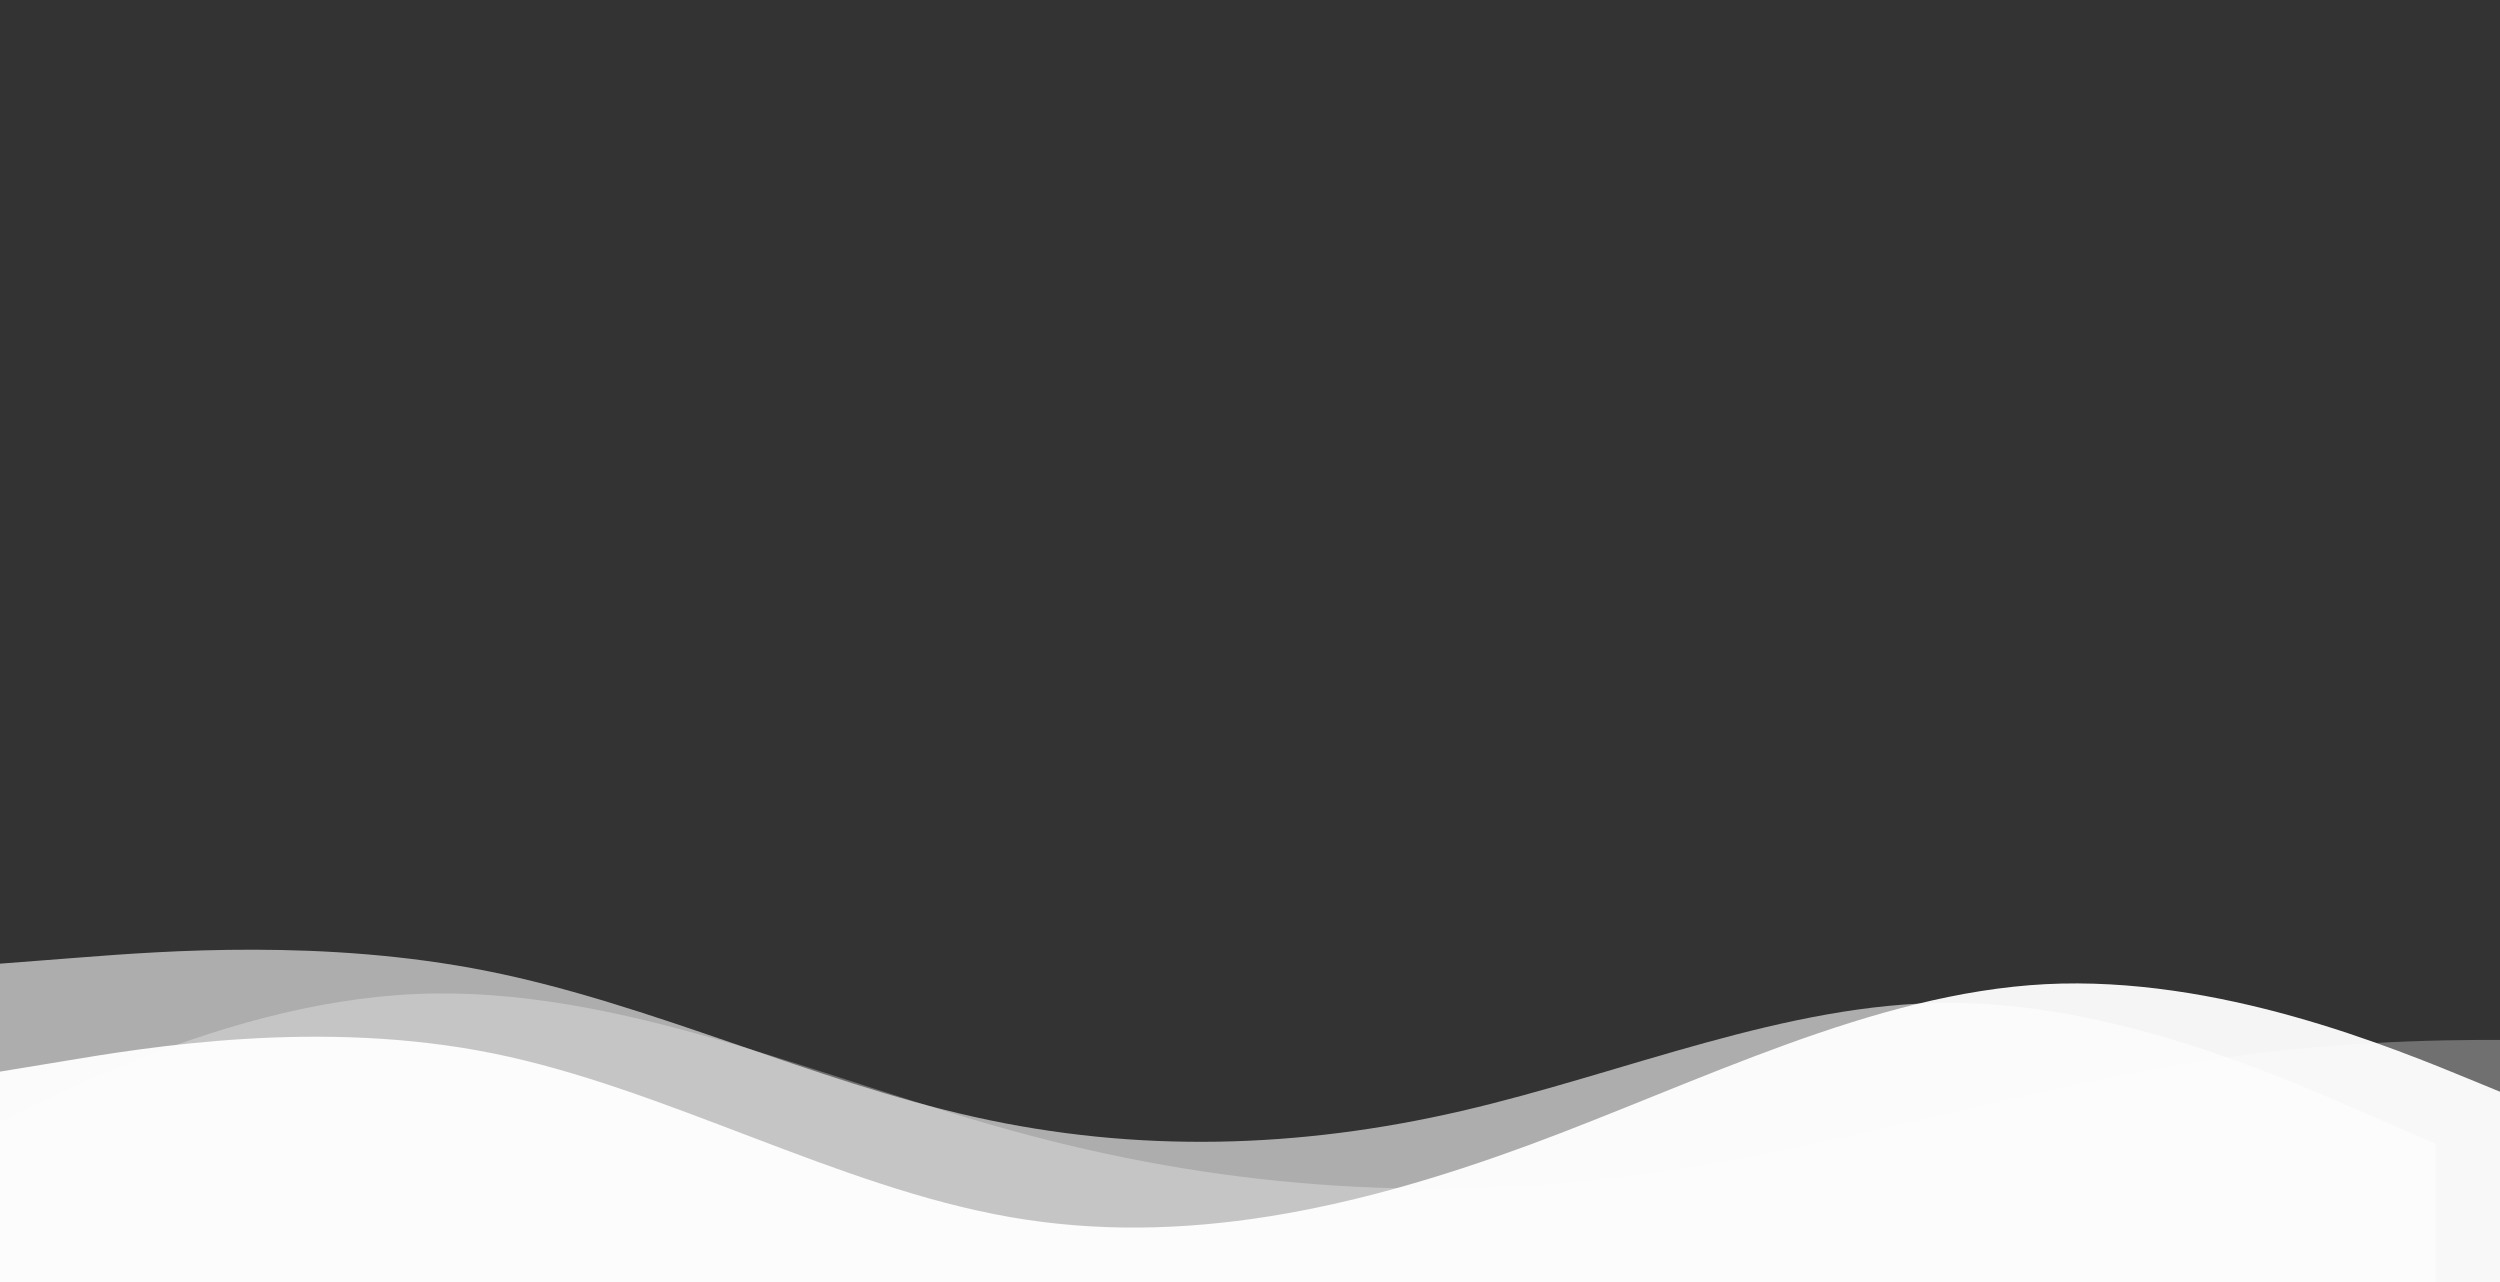 <svg xmlns="http://www.w3.org/2000/svg" width="1950" height="1000" fill="white" xmlns:v="https://vecta.io/nano"><rect width="100%" height="100%" fill="#333333" stroke="none"/><style><![CDATA[.A{animation:moving2 ease-in-out 7s infinite alternate;animation-delay:1s}.B{animation:moving1 ease-in-out 10s infinite alternate}.C{animation:moving3 ease-in-out 10s infinite alternate}@keyframes moving2{0%{transform:rotateY(10deg)}50%{transform:rotateY(0deg)}100%{transform:rotateY(10deg)}} @keyframes moving1{0%{transform:translateY(50px) rotateY(20deg)}50%{transform:translateY(0px) rotateY(0deg)}100%{transform:translateY(50px) rotateY(20deg)}} @keyframes moving3{0%{transform:translateY(0px) translateX(0px)}50%{transform:translateY(50px) translateX(50px)}100%{transform:translateY(0px) translateX(0px)}} @keyframes moving2{0%{transform:rotateY(10deg)}50%{transform:rotateY(0deg)}100%{transform:rotateY(10deg)}} @keyframes moving1{0%{transform:translateY(50px) rotateY(20deg)}50%{transform:translateY(0px) rotateY(0deg)}100%{transform:translateY(50px) rotateY(20deg)}} @keyframes moving3{0%{transform:translateY(0px) translateX(0px)}50%{transform:translateY(50px) translateX(50px)}100%{transform:translateY(0px) translateX(0px)}}]]></style><g clip-path="url(#A)"><path class="A" d="M-18.829 838.984l67.252-11.091c67.359-11.268 201.864-33.452 336.31-6.22s268.619 104.231 403.078 127.635c134.458 23.578 268.989-6.262 403.689-55.766 134.7-49.678 269.37-118.843 403.93-125.89 134.56-6.873 268.8 48.55 336.03 76.259l67.12 27.711-1.16 348.008-67.22 1-336.3 5-403.53 6-403.522 6-403.525 6-336.305 5-67.219 1 1.372-410.646z" opacity=".95"/><path class="B" d="M0 751.667l63.3-4.889c63.4-4.889 190-14.667 316.7 10.633 126.7 25.178 253.3 85.556 380 113.789 126.7 28.356 253.3 24.689 380-4.644s253.3-84.334 380-84.334 253.3 55 316.7 82.5l63.3 27.5v208.998h-63.3H1520h-380-380-380H63.3 0V751.667z" opacity=".6"/><path class="C" d="M-154 959.642l79.691-44.305c79.817-44.428 239.2-133.039 398.709-139.996s318.891 67.984 478.4 110.215c159.509 42.352 318.89 52.116 478.4 30.513 159.51-21.481 318.89-74.453 478.4-94.347s318.89-6.957 398.71-.366l79.69 6.468v274.616h-79.69-398.71-478.4-478.4-478.4-398.709H-154V959.642z" opacity=".3"/></g><defs><clipPath id="A"><path fill="#fff" d="M0 0h1950v1000H0z"/></clipPath></defs></svg>